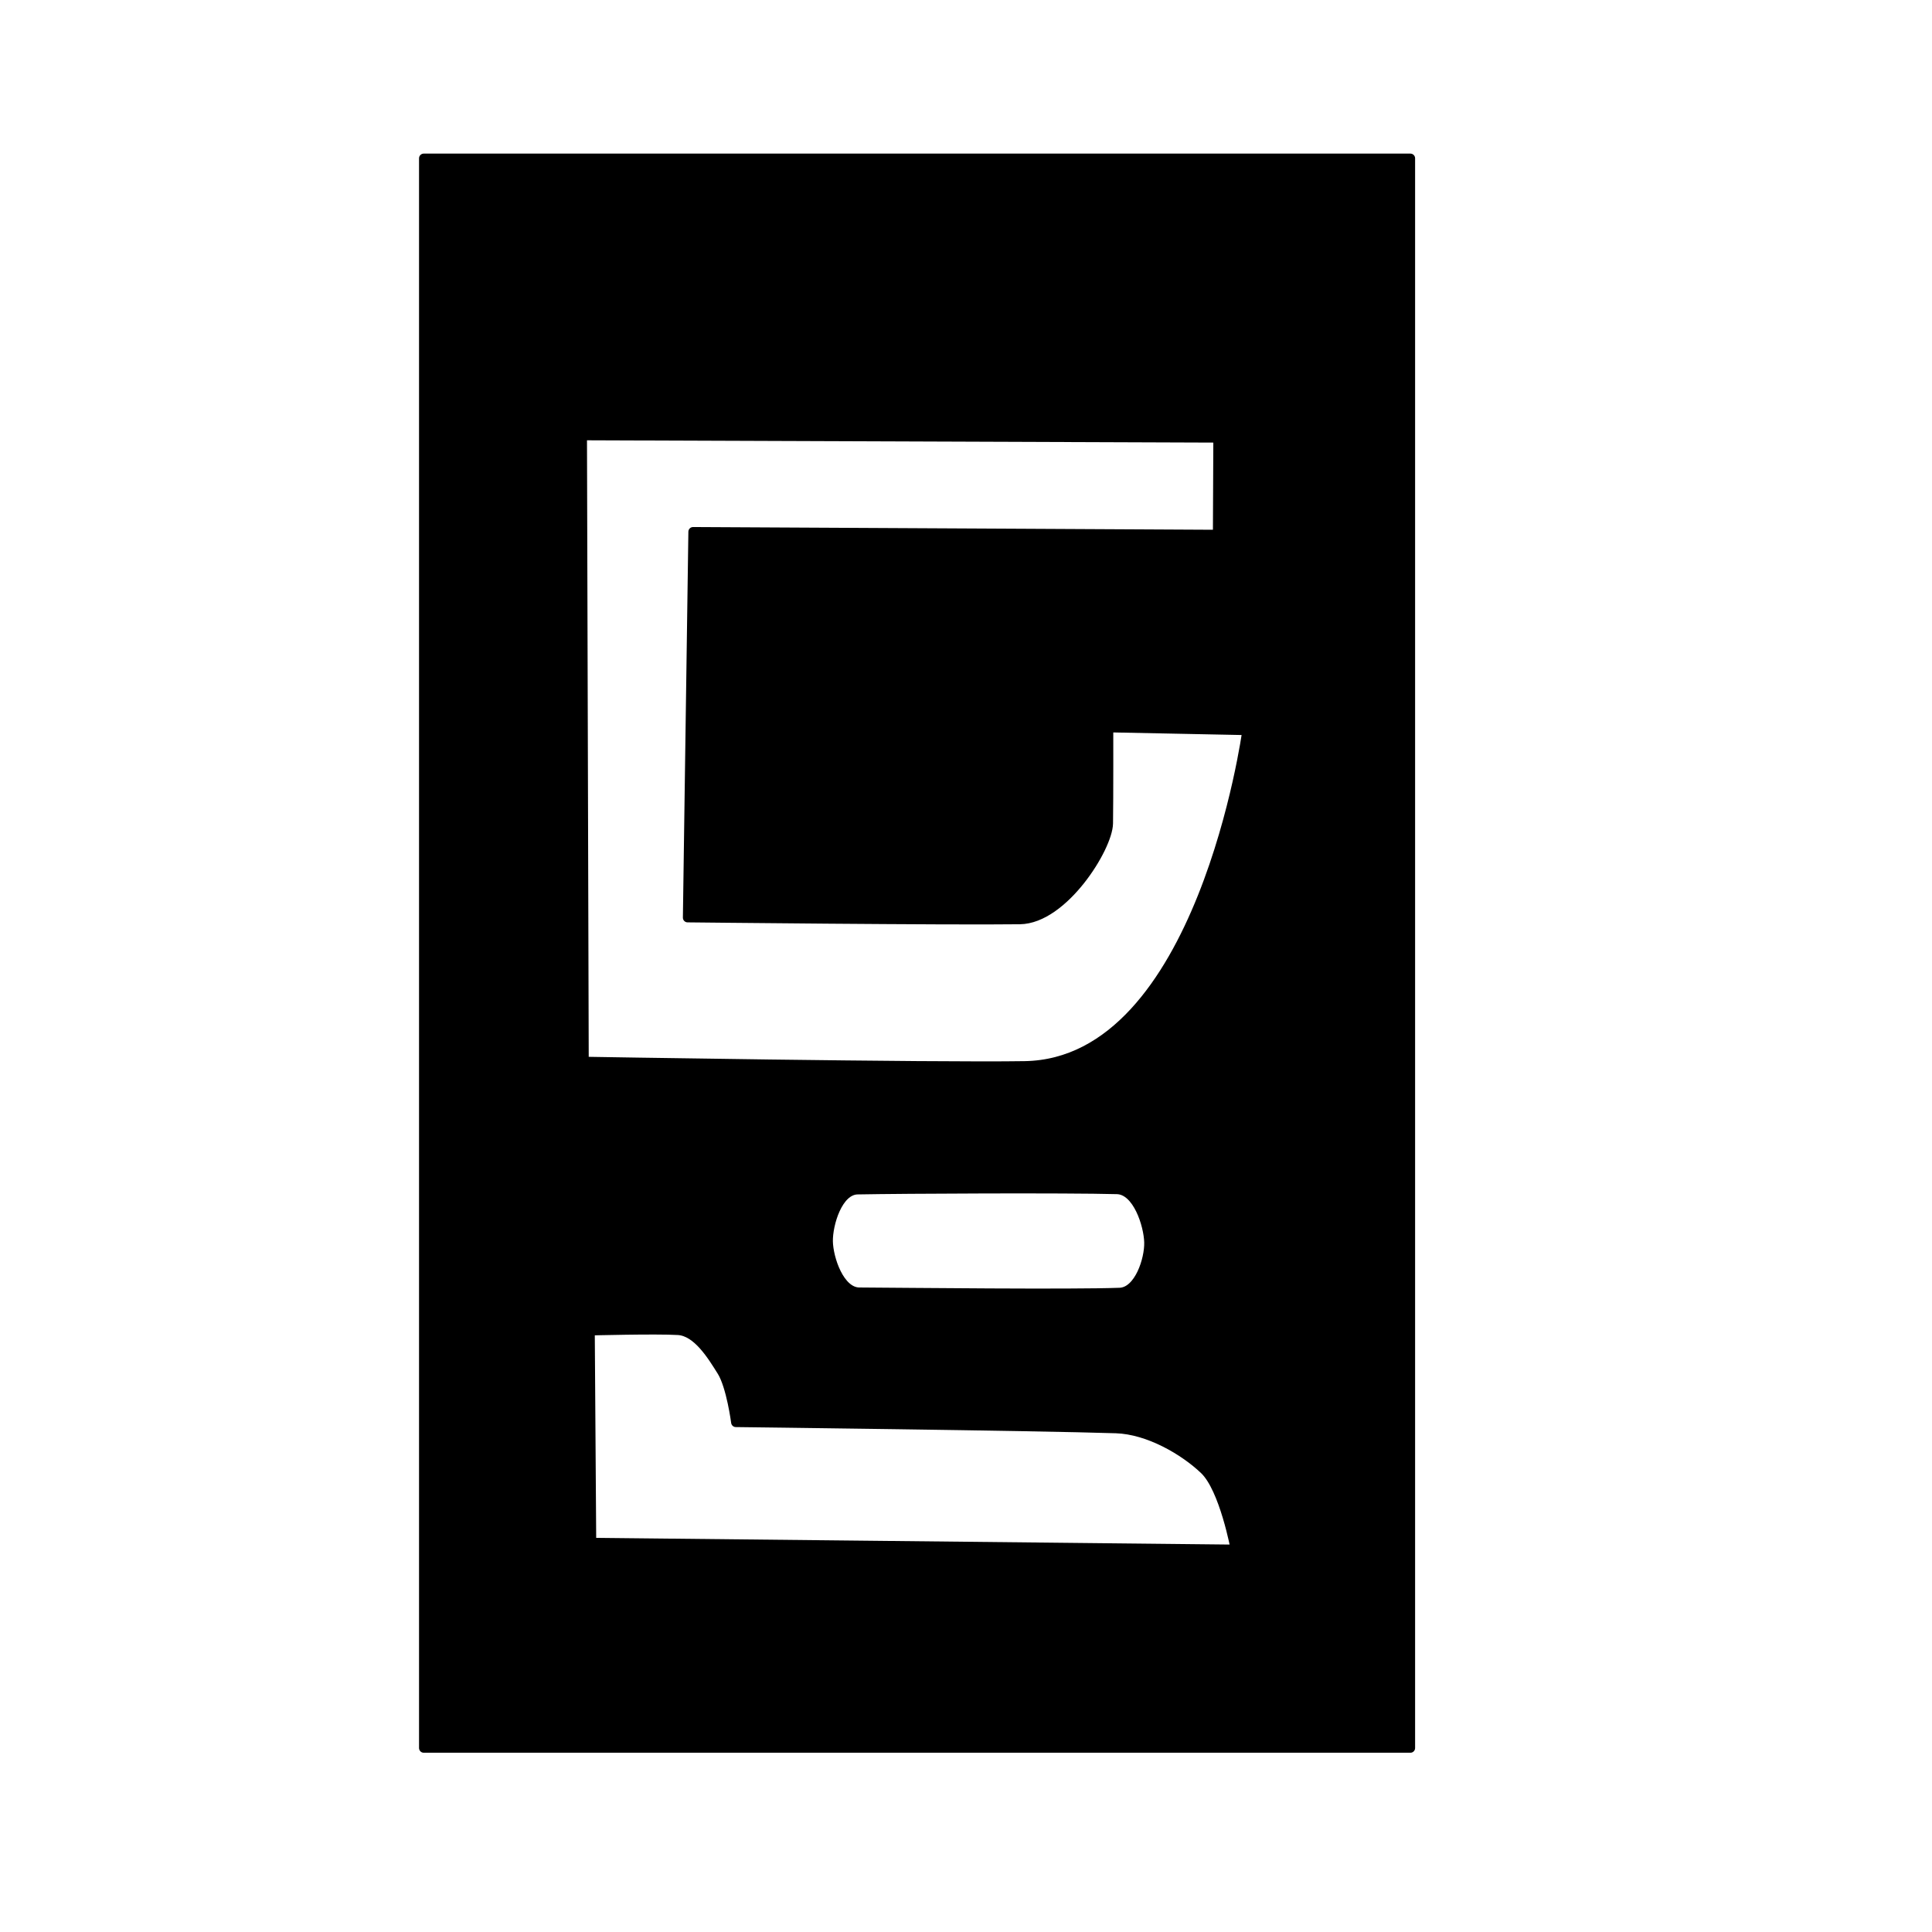 <?xml version="1.0" encoding="UTF-8" standalone="no"?>
<!DOCTYPE svg PUBLIC "-//W3C//DTD SVG 1.1//EN" "http://www.w3.org/Graphics/SVG/1.1/DTD/svg11.dtd">
<svg width="100%" height="100%" viewBox="0 0 2048 2048" version="1.1" xmlns="http://www.w3.org/2000/svg" xmlns:xlink="http://www.w3.org/1999/xlink" xml:space="preserve" xmlns:serif="http://www.serif.com/" style="fill-rule:evenodd;clip-rule:evenodd;stroke-linecap:round;stroke-linejoin:round;stroke-miterlimit:1.5;">
    <g id="レイヤー1">
        <path d="M1495.07,167.822L449.196,167.822L449.196,1852.97L1495.07,1852.97L1495.07,167.822ZM625.483,1410.63C625.483,1410.63 695.419,1408.78 718.872,1410.19C739.244,1411.41 754.913,1437.33 765.104,1453.59C775.05,1469.46 780.023,1507.76 780.023,1507.76C780.023,1507.76 1100.59,1511.6 1183.08,1514.32C1217.47,1515.46 1255.07,1537.39 1276.65,1557.93C1297.74,1578 1309.55,1642.35 1309.55,1642.35L627.02,1635.14L625.483,1410.63ZM909.056,1261.14C957.736,1260.22 1130.74,1259.41 1184.06,1260.85C1205.88,1261.44 1217.44,1298.68 1217.91,1316.89C1218.39,1335.1 1207.43,1369.32 1186.92,1370.09C1135.75,1372.02 962.127,1370.1 910.952,1369.79C889.882,1369.66 878.21,1334.02 877.895,1315.91C877.579,1297.81 888.056,1261.54 909.056,1261.14ZM1291.19,464.178L1290.72,566.586L734.705,563.678L728.89,972.745C728.89,972.745 1007.56,975.783 1081.16,974.742C1127.29,974.089 1174.45,898.458 1174.85,872.857C1175.27,845.59 1175.12,771.313 1175.12,771.313L1321.94,774.266C1321.94,774.266 1274.06,1126.81 1086.21,1129.85C988.298,1131.44 619.085,1125.2 619.085,1125.2L617.219,461.718L1291.19,464.178Z" style="stroke:black;stroke-width:10px;"/>
    </g>
</svg>
